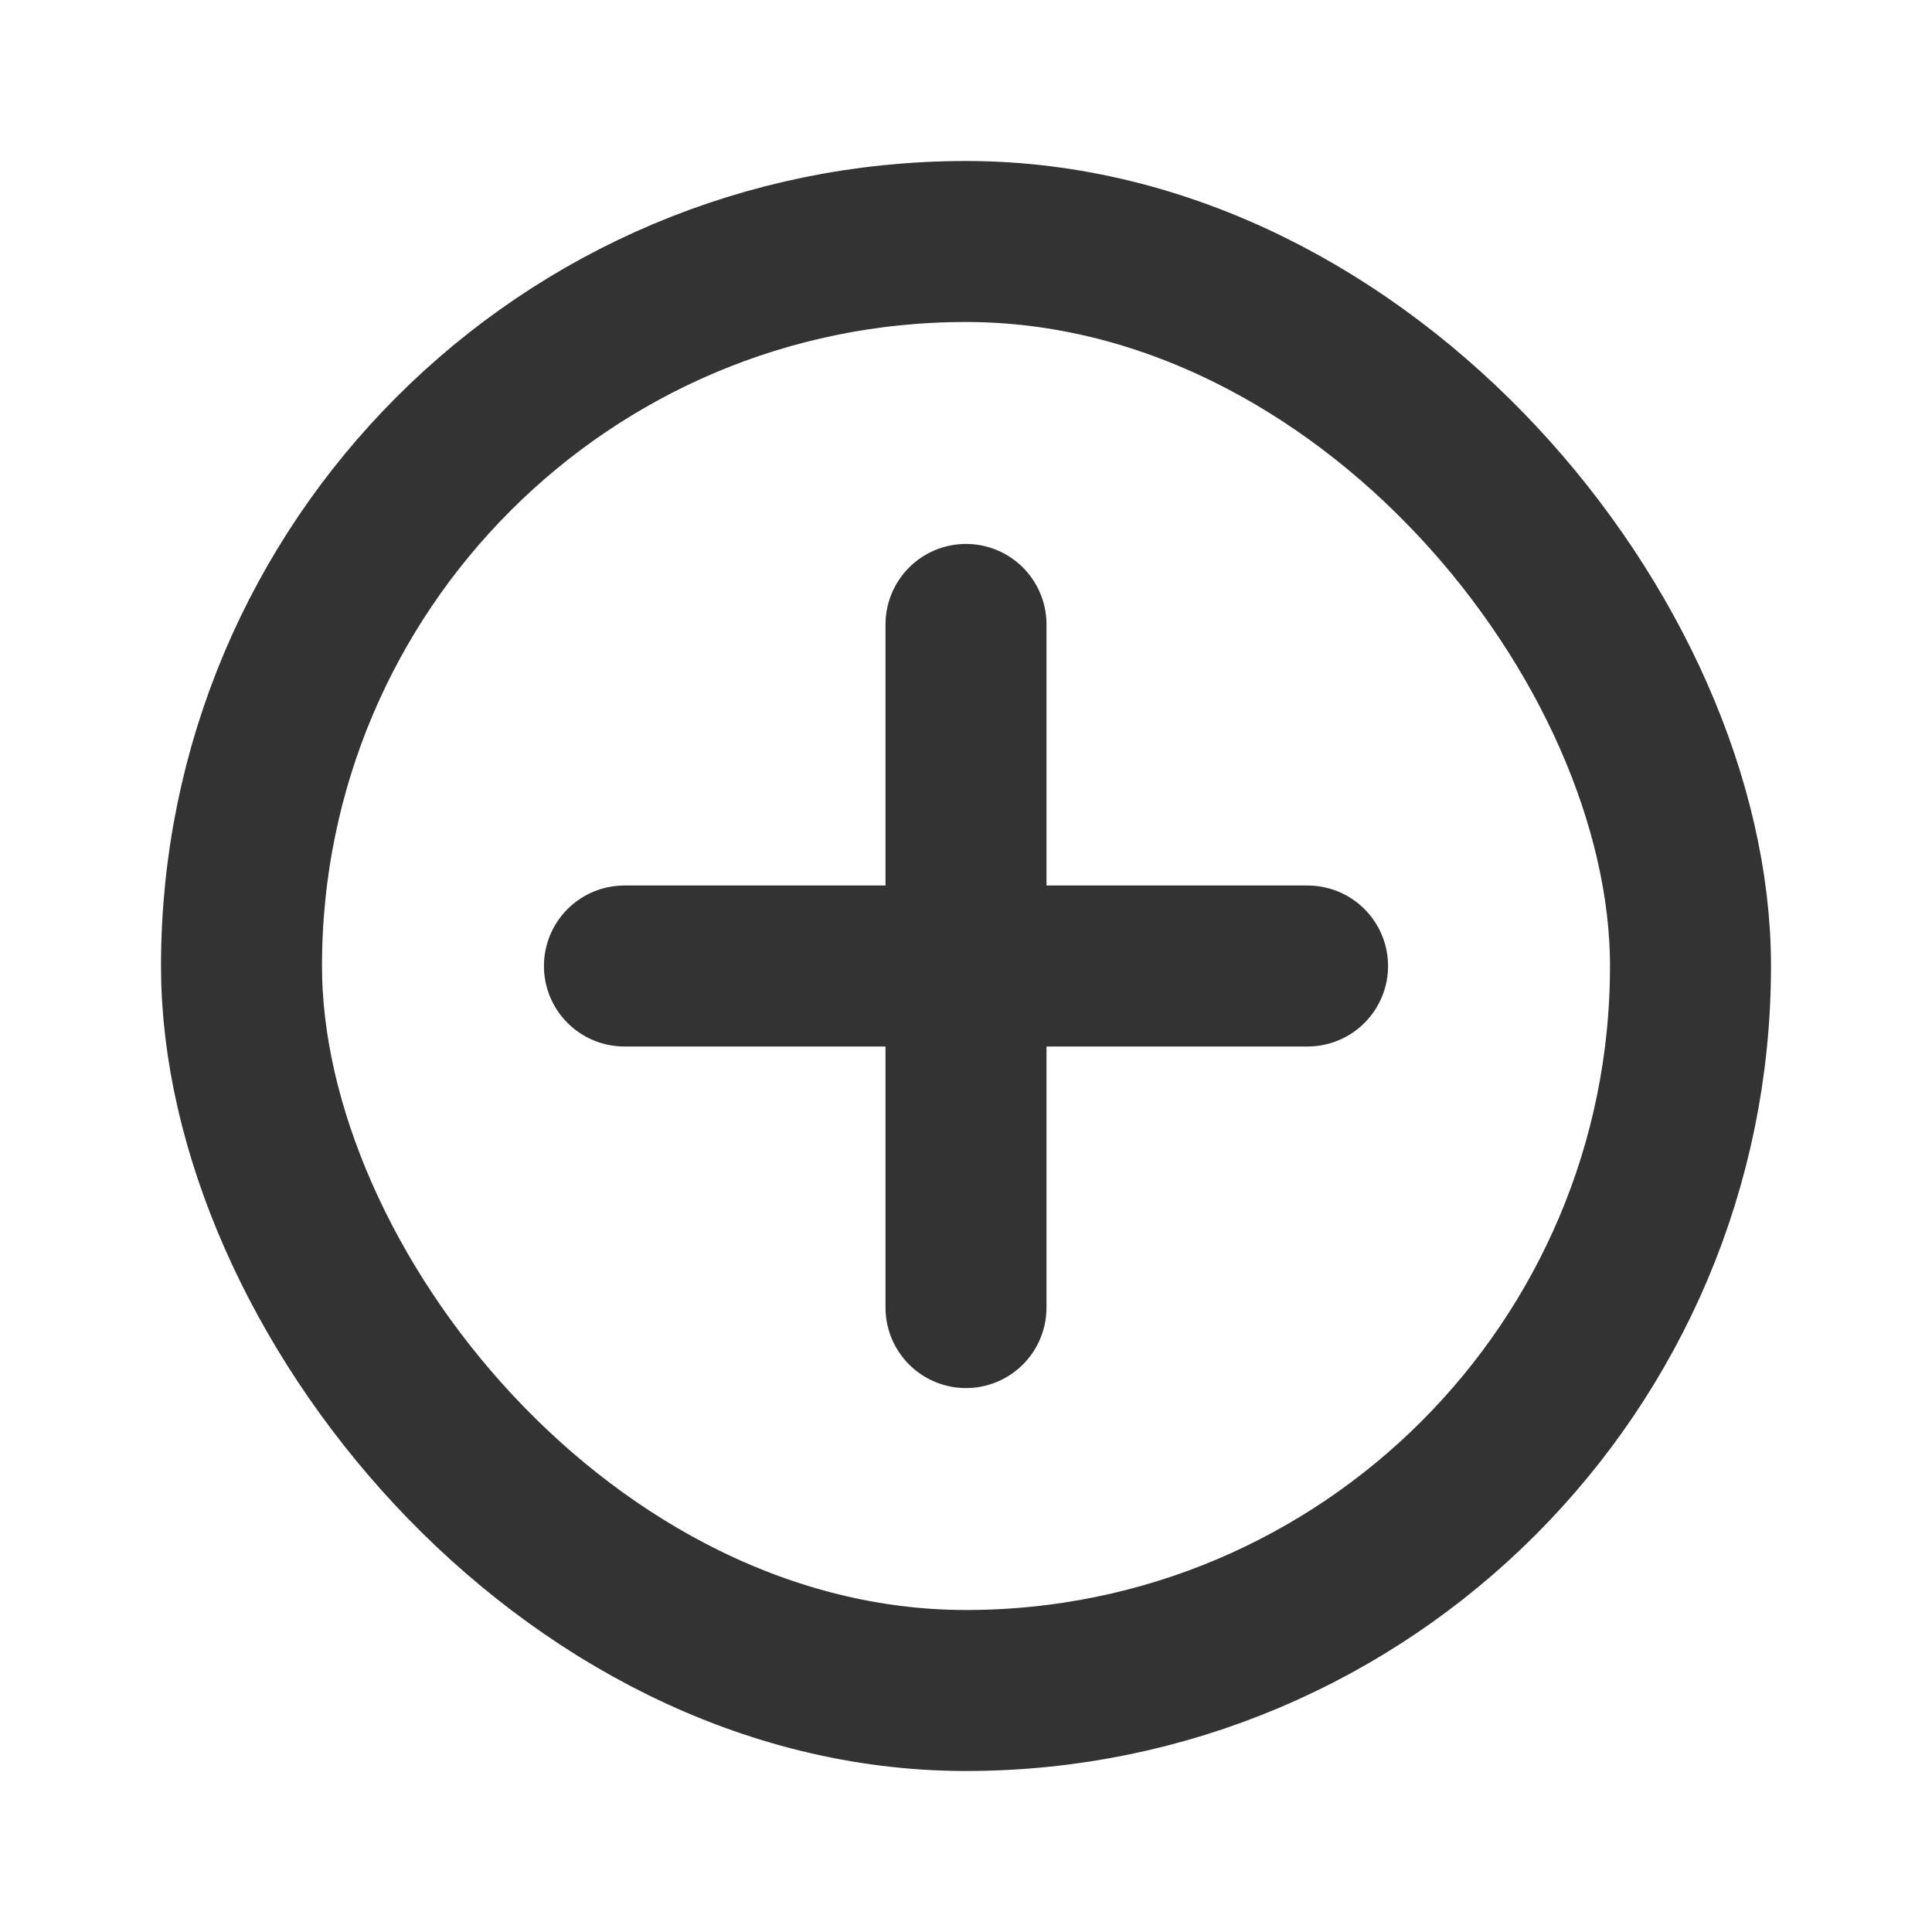 <svg xmlns="http://www.w3.org/2000/svg" width="24" height="24" viewBox="0 0 24 24" fill="none" stroke="currentColor" stroke-width="2" stroke-linecap="round" stroke-linejoin="round" class="hicon hicon-plus-circle"><path d="M12 7.757L12 16.243" stroke="#333333" stroke-width="2" stroke-linecap="round"></path><path d="M7.757 12L16.243 12" stroke="#333333" stroke-width="2" stroke-linecap="round"></path><rect x="3" y="3" width="18" height="18" rx="9" stroke="#333333" stroke-width="2" stroke-linecap="round" stroke-linejoin="round"></rect></svg>